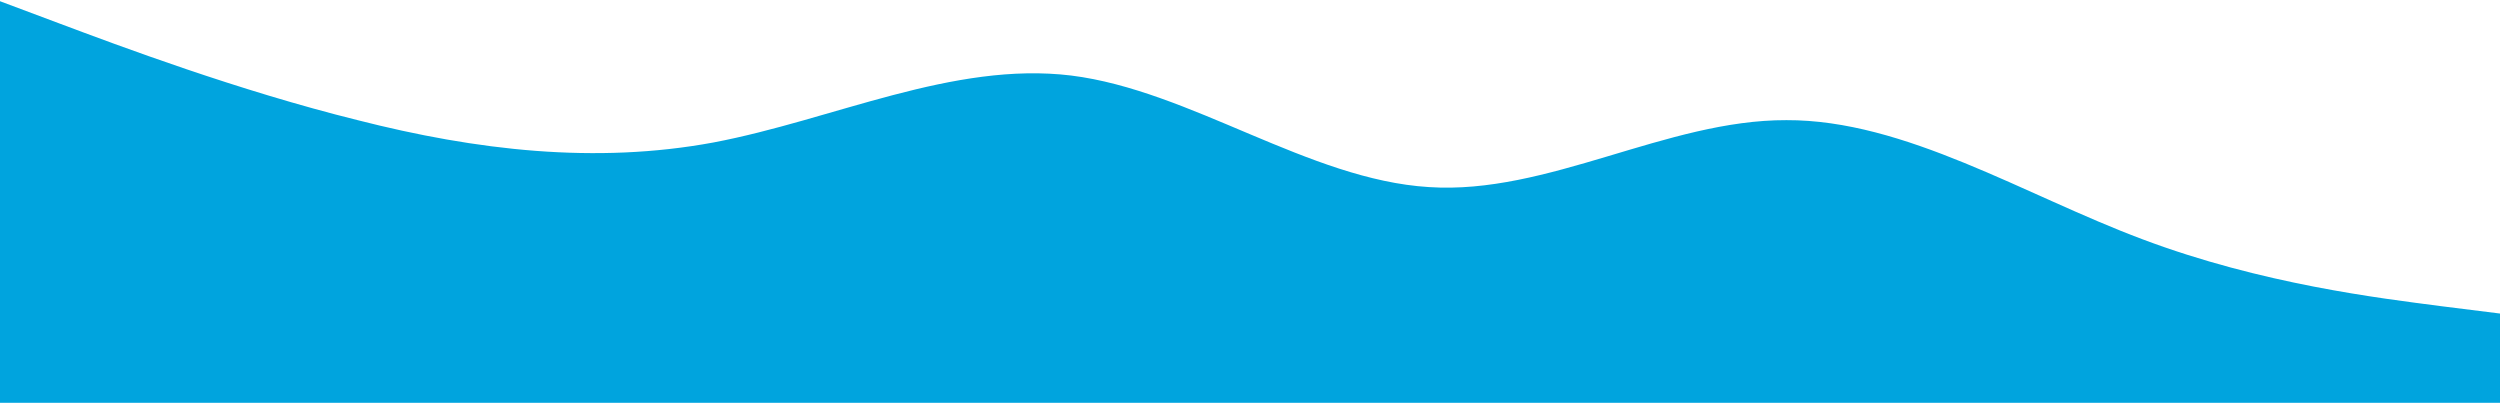 <svg width="1440" height="232" viewBox="0 0 1440 232" fill="none" xmlns="http://www.w3.org/2000/svg">
<path d="M0 0.7L34.3 13.55C68.6 26.4 137 52.1 206 69.207C274.3 86.635 343 94.666 411 82.057C480 68.966 549 35.235 617 43.507C685.7 52.1 754 103.5 823 107.757C891.4 112.335 960 68.966 1029 69.207C1097.1 68.966 1166 112.335 1234 137.794C1302.9 163.735 1371 171.766 1406 176.344L1440 180.6V232H1405.7C1371.4 232 1303 232 1234 232C1165.7 232 1097 232 1029 232C960 232 891 232 823 232C754.3 232 686 232 617 232C548.6 232 480 232 411 232C342.9 232 274 232 206 232C137.1 232 69 232 34 232H0V0.7Z" fill="#00A4DE"/>
</svg>
